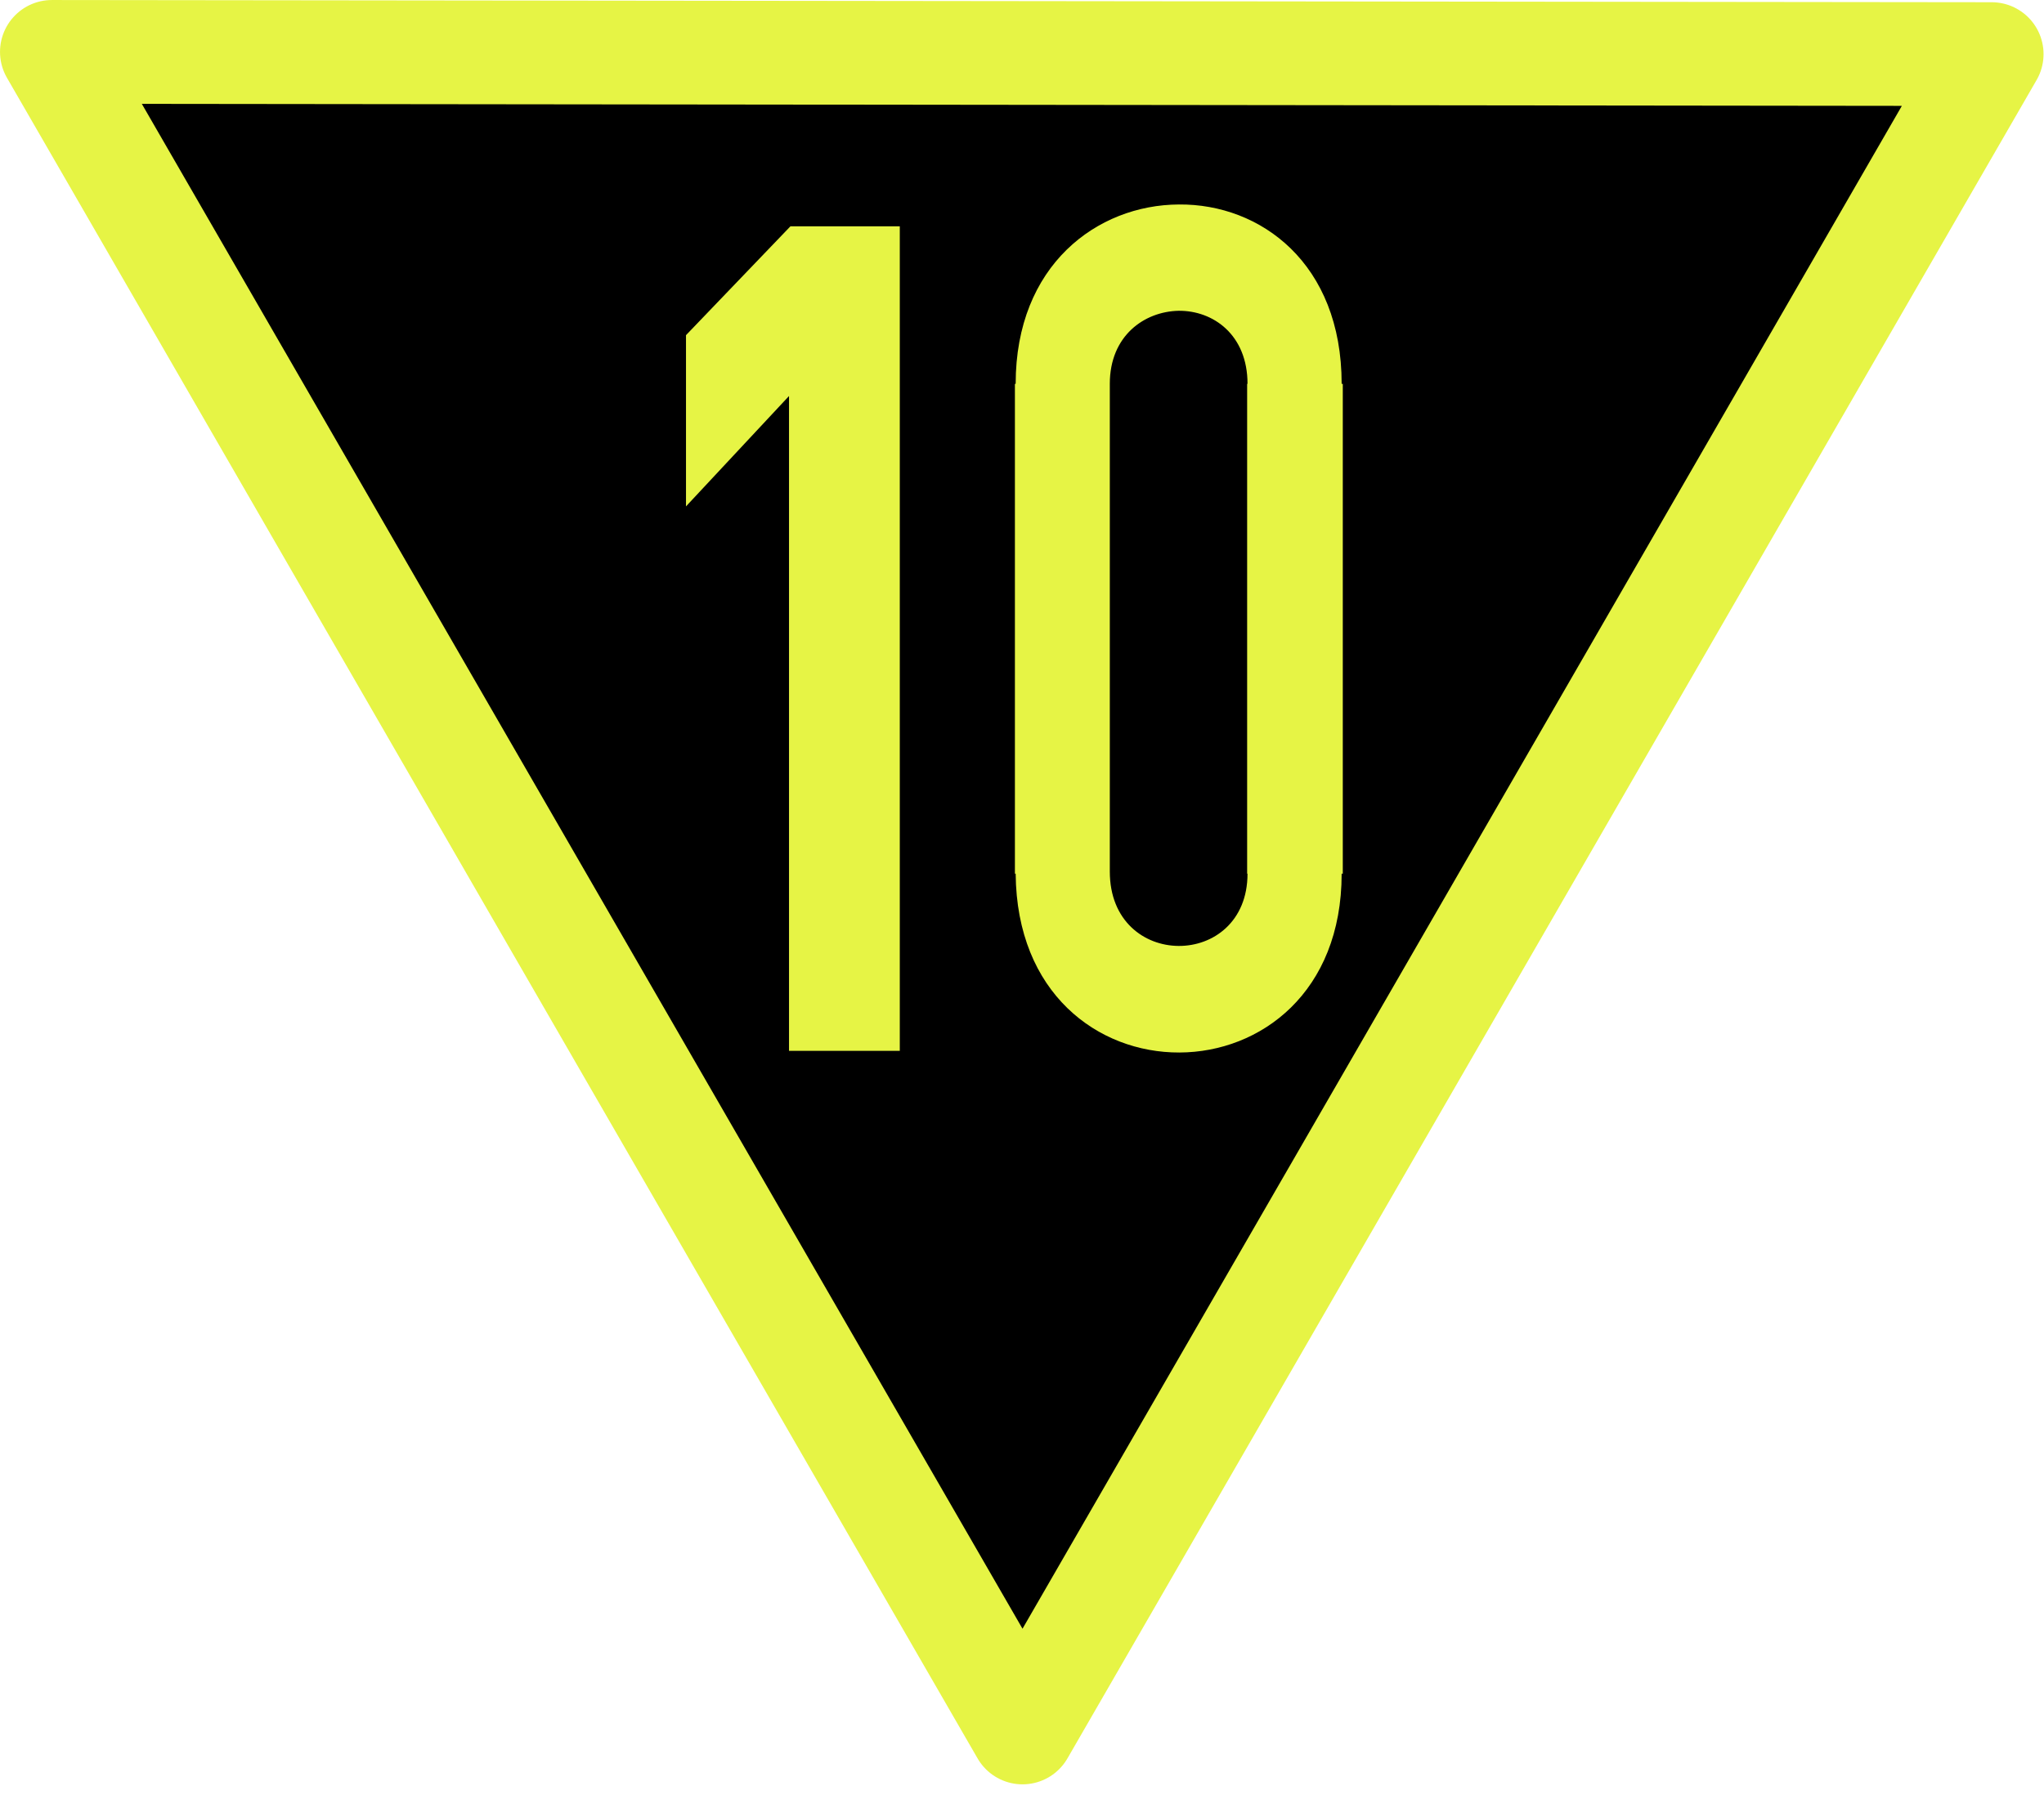 <?xml version="1.0" encoding="UTF-8"?>
<svg xmlns="http://www.w3.org/2000/svg" xmlns:xlink="http://www.w3.org/1999/xlink" width="21.626" height="19" viewBox="0 0 21.626 19">
<path fill-rule="evenodd" fill="rgb(0%, 0%, 0%)" fill-opacity="1" stroke-width="14.258" stroke-linecap="round" stroke-linejoin="round" stroke="rgb(90.196%, 95.686%, 27.059%)" stroke-opacity="1" stroke-miterlimit="4" d="M 7.131 7.131 L 140.499 238.11 L 273.665 7.435 Z M 7.131 7.131 " transform="matrix(0.077, 0, 0, 0.077, 0, 0)"/>
<path fill-rule="evenodd" fill="rgb(90.196%, 95.686%, 27.059%)" fill-opacity="1" d="M 12.473 2.164 C 11.609 2.168 10.746 2.805 10.746 4.062 L 10.738 4.062 L 10.738 9.246 L 10.746 9.246 C 10.766 11.781 14.195 11.758 14.195 9.246 L 14.207 9.246 L 14.207 4.062 L 14.195 4.062 C 14.195 2.785 13.336 2.156 12.473 2.164 Z M 12.469 3.289 C 12.836 3.285 13.199 3.543 13.199 4.062 L 13.195 4.062 L 13.195 9.246 L 13.199 9.246 C 13.199 10.266 11.742 10.273 11.742 9.223 L 11.742 4.062 C 11.742 3.551 12.109 3.297 12.469 3.289 Z M 12.469 3.289 "/>
<path fill-rule="evenodd" fill="rgb(90.196%, 95.686%, 27.059%)" fill-opacity="1" d="M 8.363 2.395 L 7.258 3.547 L 7.258 5.359 L 8.348 4.191 L 8.348 11.121 L 9.52 11.121 L 9.52 2.395 Z M 8.363 2.395 "/>
</svg>

